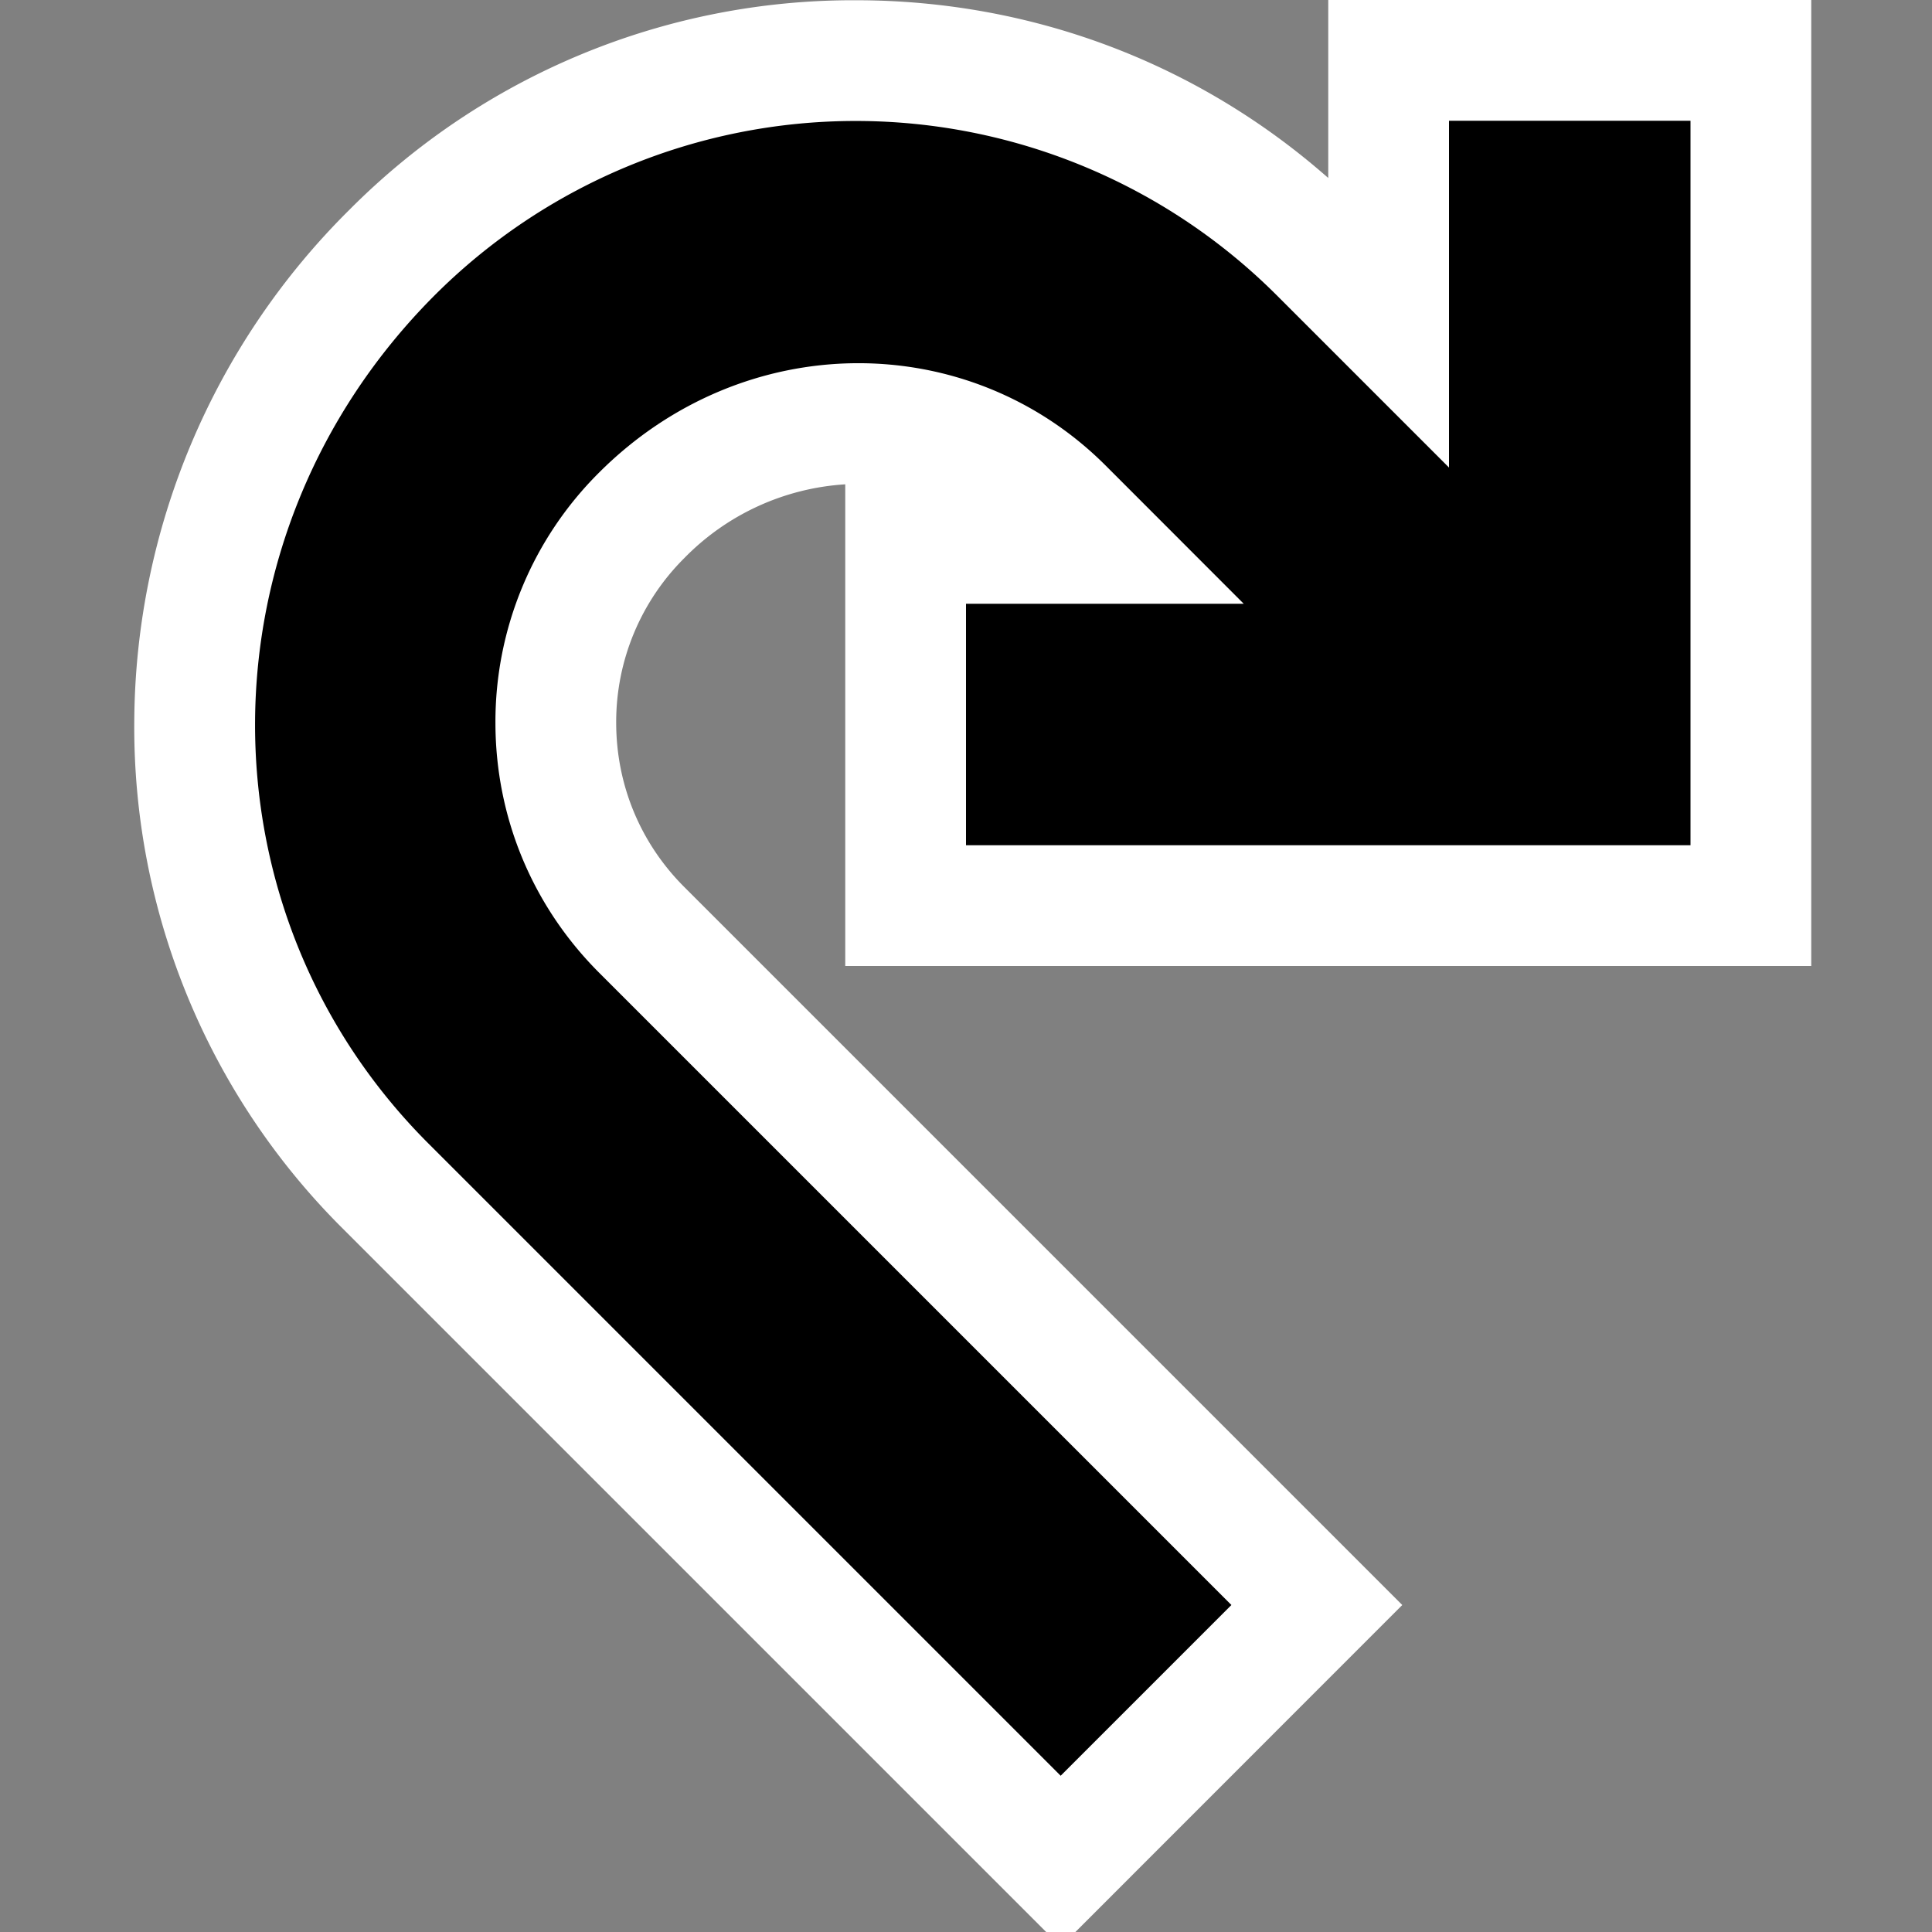 <svg xmlns="http://www.w3.org/2000/svg" viewBox="0 0 16 16"><rect x="0" y="0" width="16" height="16" fill="#808080" stroke="none"/><style>.icon-canvas-transparent{opacity:0;fill:white}.icon-vs-out{fill:white}.icon-vs-action-blue{fill:black}</style><path class="icon-canvas-transparent" d="M16 0v16H0V0h16z" id="canvas"/><path class="icon-vs-out" d="M2.895 1.736A5.883 5.883 0 0 1 7.087.002c1.457 0 2.832.52 3.913 1.472V0h4v8H7V4.011a2.041 2.041 0 0 0-1.332.61 1.915 1.915 0 0 0-.565 1.363c0 .515.2.999.565 1.363l5.945 5.945L8.906 16h-.242L2.84 10.176a5.857 5.857 0 0 1-1.728-4.204 6.01 6.01 0 0 1 1.783-4.236z" id="outline"/><g id="iconBg"><path class="icon-vs-action-blue" d="M3.602 2.443a4.933 4.933 0 0 1 6.969 0L12 3.872V1h2v6H8V5h2.3L9.158 3.857c-1.141-1.142-2.999-1.141-4.197.057a2.909 2.909 0 0 0-.858 2.07c0 .782.305 1.517.857 2.07l5.238 5.238-1.414 1.414-5.237-5.237c-1.922-1.922-1.922-5.048.055-7.026z"/></g></svg>